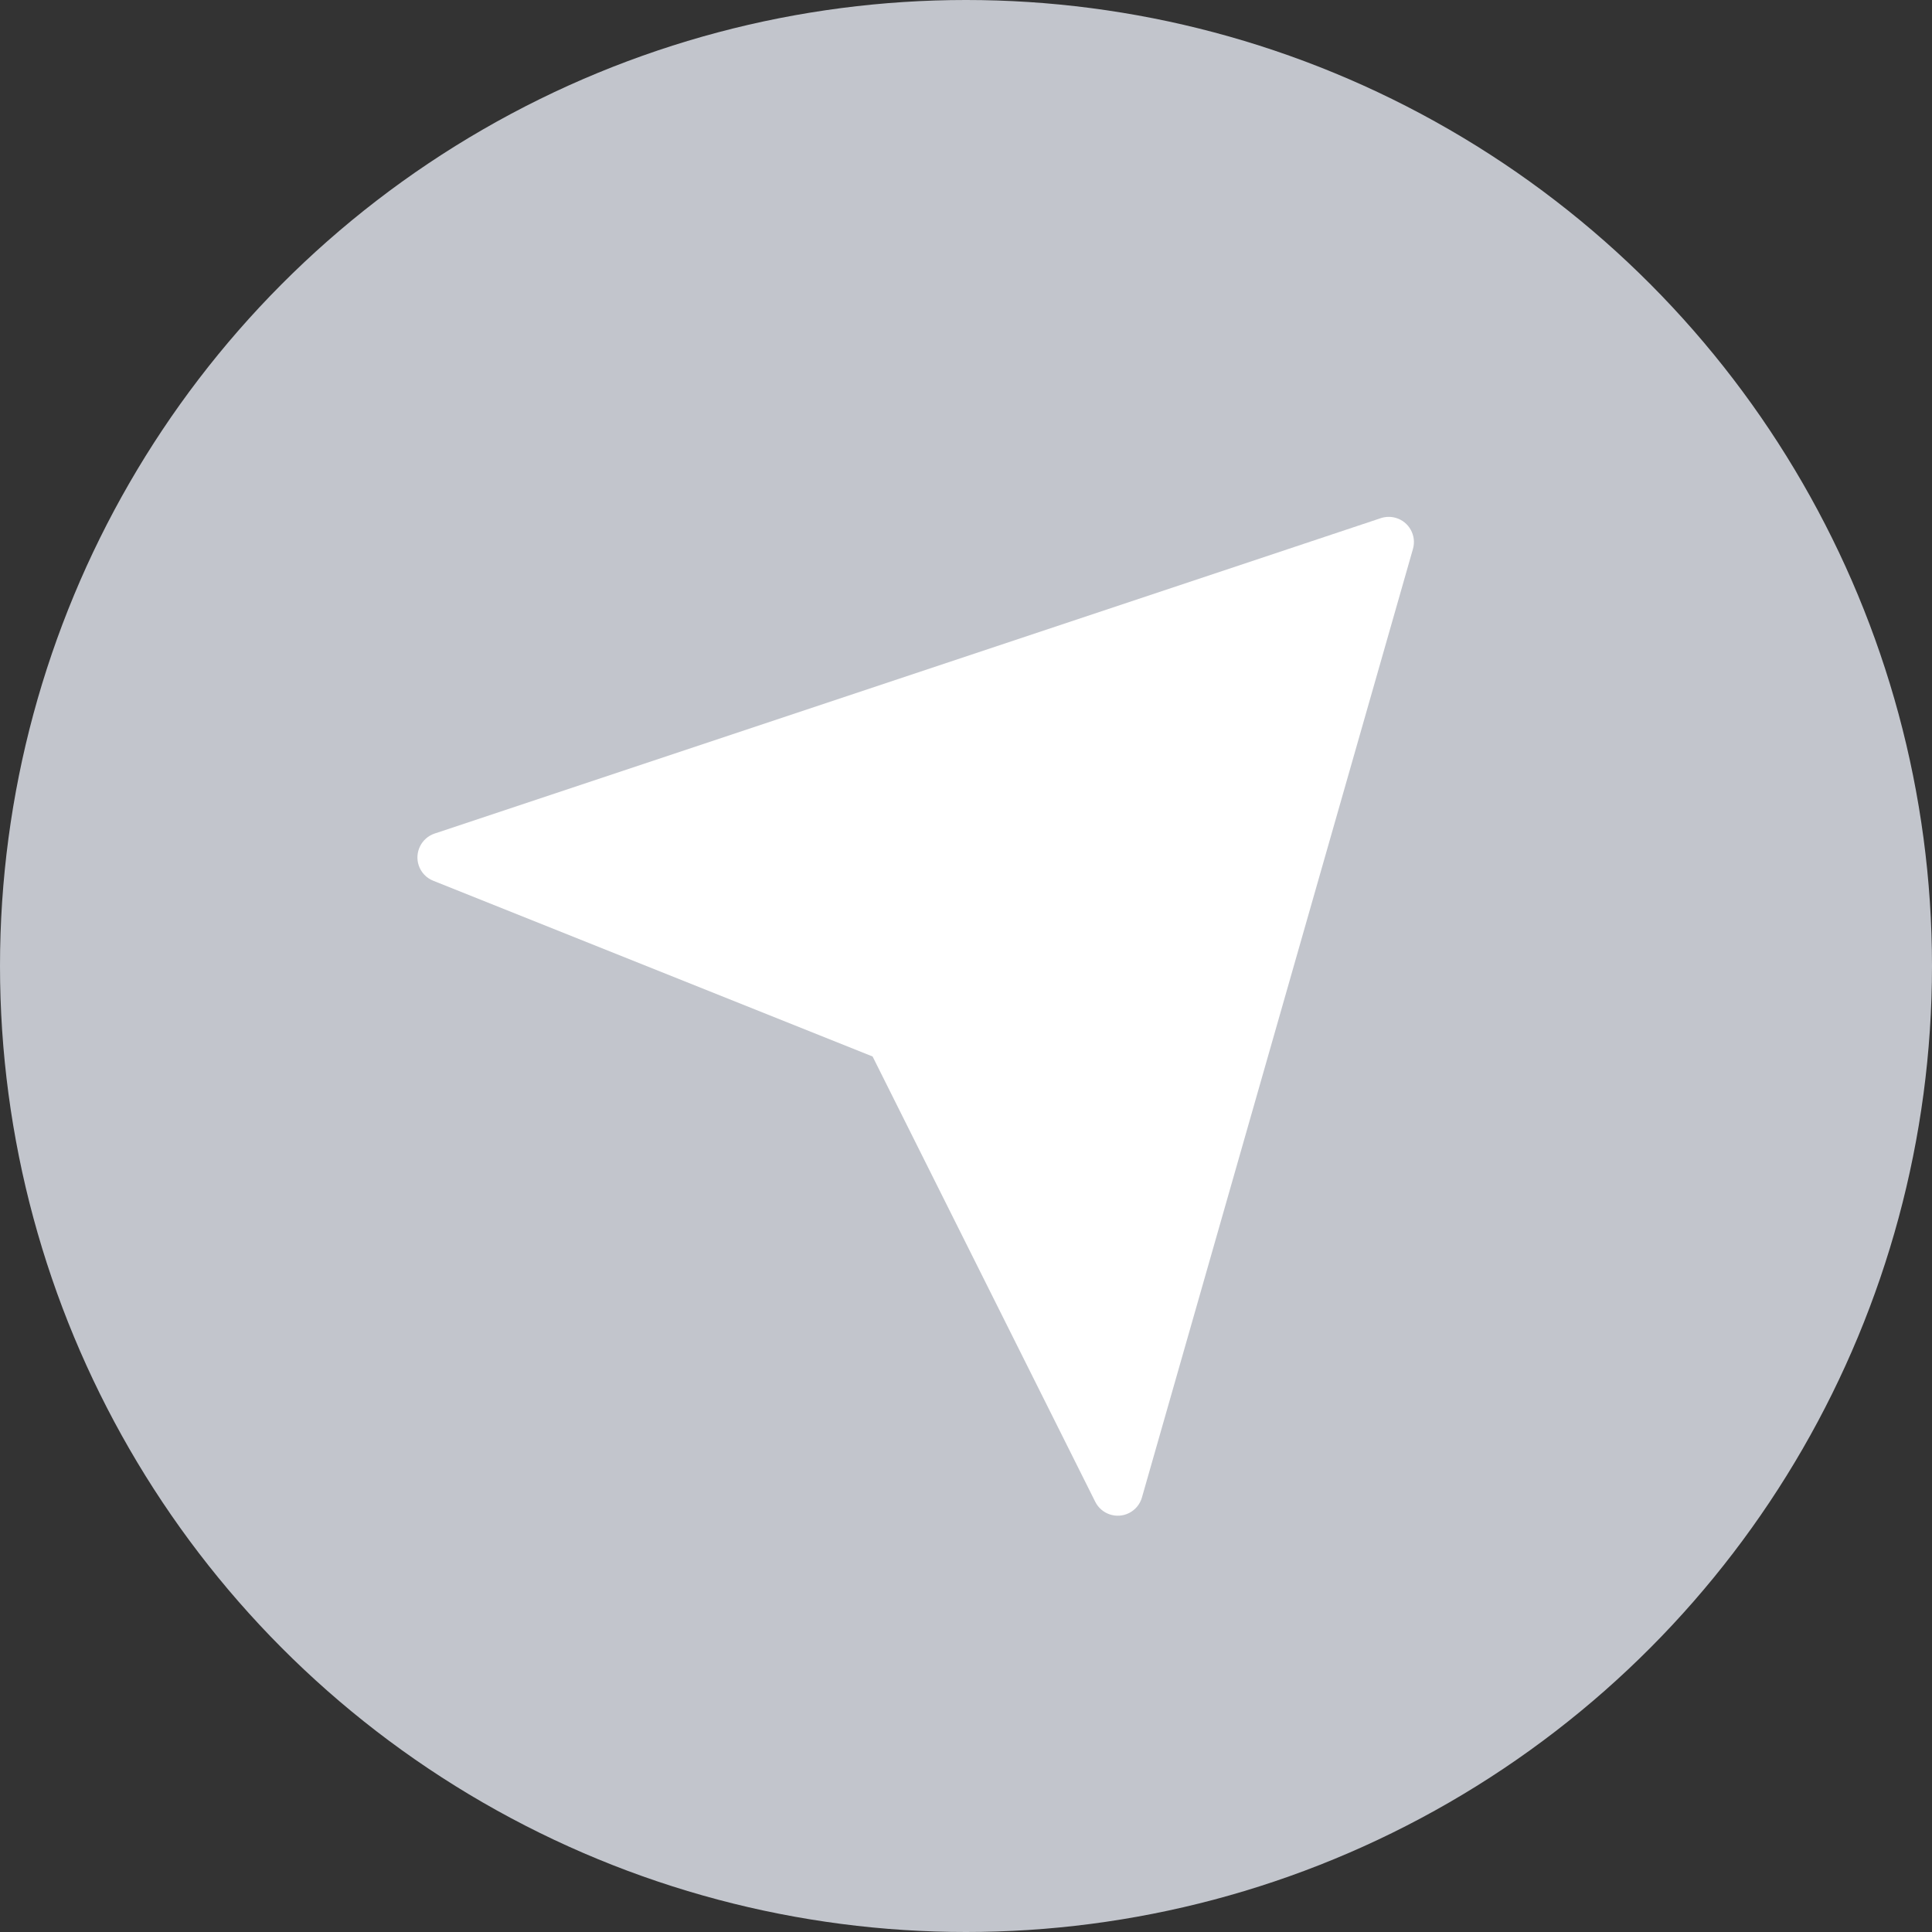 <?xml version="1.0" encoding="UTF-8"?>
<svg width="32px" height="32px" viewBox="0 0 32 32" version="1.1" xmlns="http://www.w3.org/2000/svg" xmlns:xlink="http://www.w3.org/1999/xlink">
    <rect x="0" y="0" width="32" height="32" fill="#333333" stroke="none"/>
    <title>ico/发送-不可用</title>
    <g id="问答助手pc" stroke="none" stroke-width="1" fill="none" fill-rule="evenodd">
        <g id="切片" transform="translate(-27, -119)">
            <g id="编组" transform="translate(27, 119)">
                <circle id="蒙版" fill="#C2C5CC" cx="16" cy="16" r="16"></circle>
                <g id="ico/发送" transform="translate(6.914, 8.561)" fill="#FFFFFF" fill-rule="nonzero">
                    <path d="M15.957,0.021 L0.285,5.245 C0.067,5.318 -0.051,5.554 0.021,5.772 C0.06,5.889 0.148,5.982 0.262,6.027 L7.539,8.938 L11.227,16.314 C11.33,16.519 11.58,16.603 11.786,16.5 C11.89,16.448 11.968,16.354 12,16.242 L16.489,0.531 C16.552,0.31 16.424,0.079 16.203,0.016 C16.122,-0.007 16.036,-0.005 15.957,0.021 Z" id="路径"></path>
                </g>
            </g>
        </g>
    </g>
</svg>